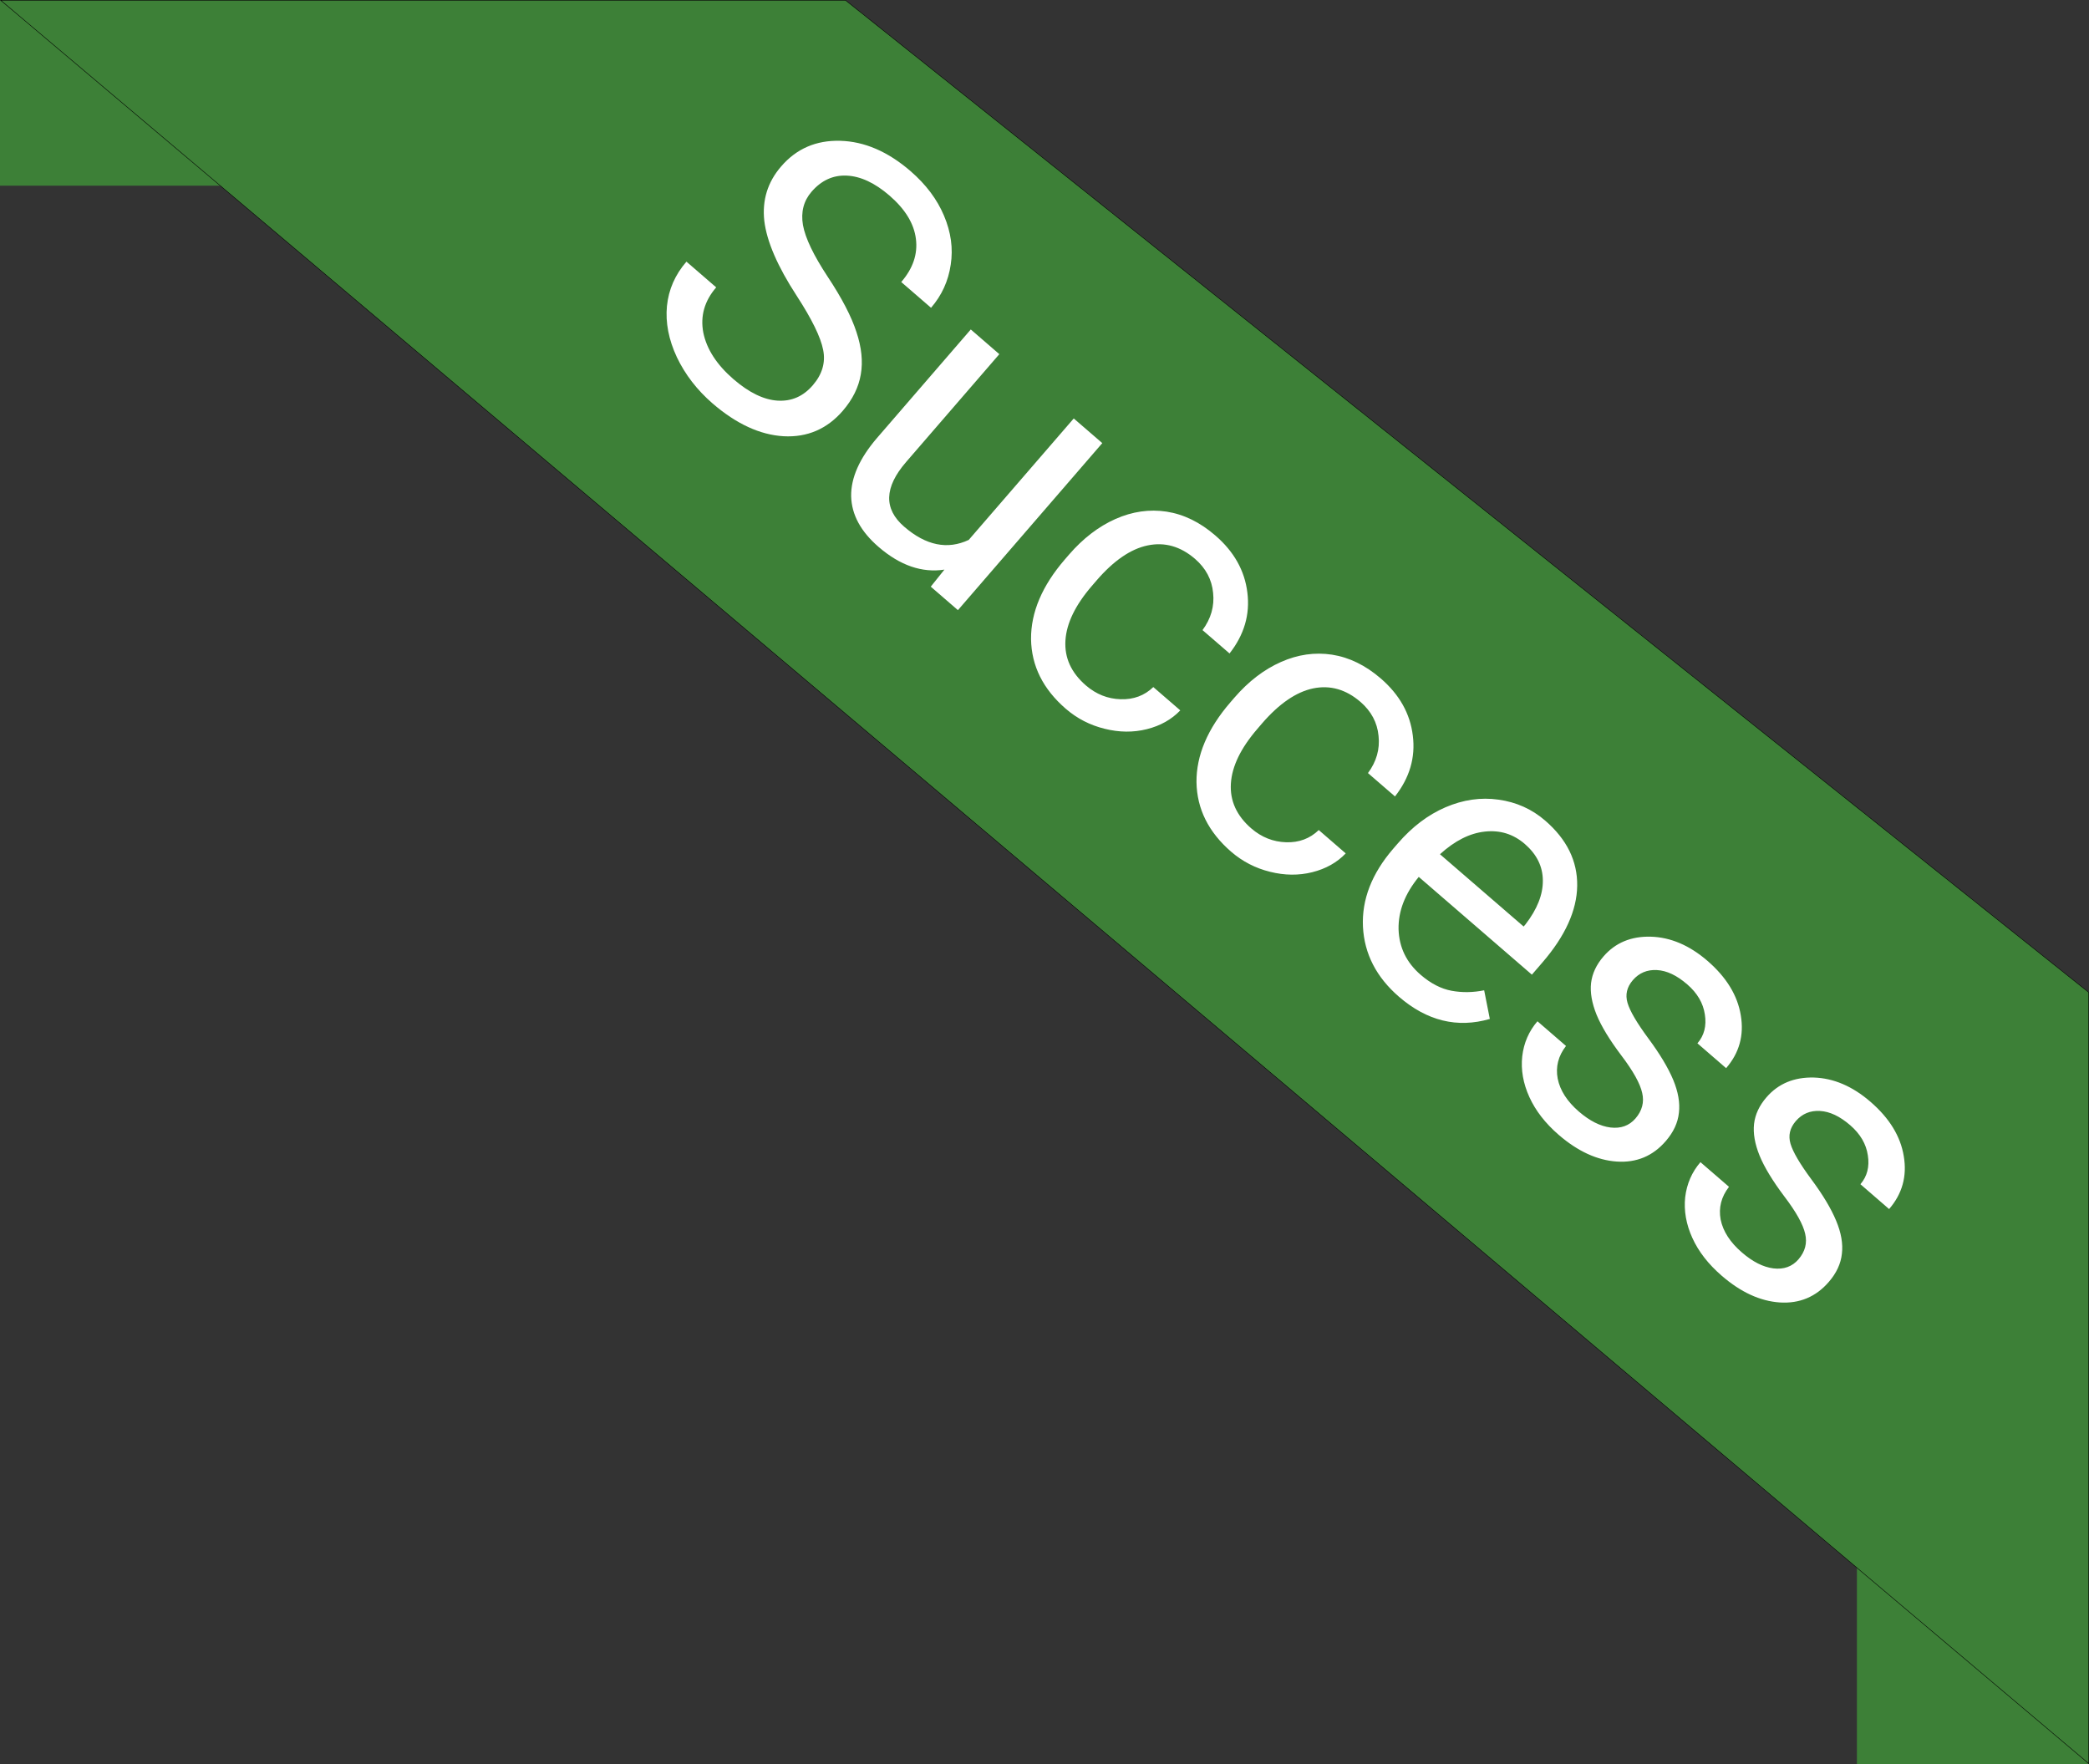 <svg width="45" height="38" viewBox="0 0 45 38" fill="none" xmlns="http://www.w3.org/2000/svg">
<rect x="0" y="0" width="45" height="38" fill="#333333" stroke="none"/>
<path d="M0 0L5 4H0V0Z" fill="#3D8037"/>
<path d="M40 33.5L45 38H40V33.5Z" fill="#3D8037"/>
<path d="M44.995 37.989L0.014 0.005H18.213L44.995 21.377V37.989Z" fill="#3D8037" stroke="black" stroke-width="0.01"/>
<path d="M17.161 6.37C16.75 5.739 16.517 5.201 16.464 4.757C16.415 4.312 16.536 3.921 16.828 3.584C17.157 3.202 17.581 3.019 18.099 3.033C18.622 3.047 19.127 3.265 19.614 3.686C19.947 3.974 20.187 4.294 20.335 4.646C20.486 5.001 20.534 5.353 20.48 5.701C20.429 6.052 20.288 6.361 20.056 6.63L19.414 6.075C19.667 5.782 19.772 5.473 19.73 5.145C19.689 4.816 19.499 4.505 19.16 4.212C18.845 3.94 18.539 3.797 18.241 3.783C17.947 3.769 17.694 3.885 17.481 4.131C17.311 4.328 17.249 4.568 17.297 4.849C17.348 5.13 17.526 5.5 17.829 5.96C18.135 6.421 18.341 6.819 18.449 7.152C18.56 7.484 18.591 7.788 18.543 8.064C18.497 8.341 18.367 8.603 18.155 8.849C17.816 9.241 17.39 9.424 16.88 9.397C16.371 9.367 15.86 9.131 15.348 8.689C15.016 8.401 14.76 8.07 14.581 7.695C14.404 7.317 14.333 6.949 14.367 6.592C14.403 6.236 14.543 5.917 14.787 5.636L15.428 6.19C15.175 6.483 15.083 6.808 15.15 7.164C15.222 7.52 15.438 7.854 15.799 8.167C16.136 8.458 16.454 8.612 16.752 8.63C17.051 8.648 17.302 8.538 17.507 8.301C17.712 8.064 17.787 7.809 17.732 7.537C17.679 7.263 17.488 6.873 17.161 6.37ZM20.344 12.27C19.862 12.344 19.389 12.181 18.926 11.781C18.542 11.45 18.345 11.086 18.335 10.69C18.329 10.293 18.514 9.876 18.889 9.438L20.912 7.097L21.527 7.629L19.518 9.953C19.047 10.498 19.033 10.962 19.477 11.345C19.946 11.751 20.41 11.846 20.868 11.63L23.13 9.014L23.745 9.545L20.635 13.143L20.05 12.637L20.344 12.27ZM23.392 14.765C23.612 14.954 23.861 15.054 24.14 15.062C24.419 15.071 24.653 14.984 24.844 14.8L25.425 15.302C25.236 15.499 24.996 15.634 24.704 15.707C24.412 15.78 24.109 15.777 23.794 15.698C23.481 15.621 23.202 15.478 22.958 15.267C22.468 14.843 22.219 14.343 22.21 13.767C22.206 13.189 22.449 12.617 22.939 12.05L23.028 11.947C23.331 11.597 23.665 11.341 24.029 11.179C24.393 11.018 24.76 10.965 25.13 11.021C25.501 11.079 25.851 11.25 26.179 11.534C26.583 11.882 26.813 12.293 26.87 12.764C26.93 13.237 26.801 13.675 26.486 14.076L25.904 13.573C26.087 13.325 26.163 13.057 26.132 12.771C26.105 12.484 25.975 12.24 25.743 12.039C25.43 11.769 25.09 11.672 24.721 11.749C24.357 11.825 23.991 12.076 23.623 12.502L23.523 12.618C23.165 13.033 22.974 13.425 22.951 13.797C22.928 14.168 23.075 14.491 23.392 14.765ZM26.956 17.846C27.176 18.035 27.425 18.134 27.704 18.143C27.983 18.152 28.217 18.064 28.408 17.88L28.989 18.383C28.8 18.58 28.56 18.715 28.268 18.788C27.976 18.861 27.673 18.858 27.358 18.779C27.045 18.702 26.766 18.558 26.522 18.348C26.032 17.924 25.783 17.424 25.774 16.847C25.77 16.27 26.013 15.698 26.503 15.13L26.592 15.027C26.895 14.677 27.229 14.421 27.593 14.26C27.957 14.098 28.324 14.046 28.694 14.102C29.065 14.16 29.415 14.331 29.743 14.614C30.147 14.963 30.377 15.373 30.434 15.845C30.494 16.318 30.365 16.755 30.05 17.156L29.468 16.653C29.651 16.405 29.727 16.138 29.696 15.852C29.669 15.565 29.539 15.321 29.307 15.12C28.994 14.85 28.654 14.753 28.285 14.829C27.921 14.906 27.555 15.157 27.187 15.582L27.087 15.699C26.729 16.113 26.538 16.506 26.515 16.878C26.492 17.249 26.639 17.572 26.956 17.846ZM30.136 21.471C29.649 21.05 29.39 20.547 29.36 19.964C29.332 19.378 29.55 18.817 30.013 18.281L30.111 18.168C30.419 17.811 30.762 17.551 31.139 17.389C31.519 17.226 31.899 17.171 32.279 17.225C32.663 17.278 32.998 17.428 33.284 17.675C33.752 18.079 33.982 18.547 33.975 19.08C33.968 19.612 33.717 20.165 33.22 20.739L32.999 20.995L30.562 18.889C30.265 19.251 30.119 19.627 30.127 20.017C30.139 20.407 30.297 20.734 30.603 20.998C30.821 21.186 31.043 21.3 31.27 21.342C31.498 21.384 31.731 21.38 31.971 21.332L32.093 21.949C31.392 22.152 30.739 21.992 30.136 21.471ZM32.847 18.18C32.599 17.966 32.312 17.877 31.987 17.913C31.663 17.947 31.34 18.109 31.019 18.401L32.821 19.958L32.861 19.912C33.114 19.584 33.238 19.269 33.235 18.968C33.234 18.665 33.104 18.403 32.847 18.18ZM35.231 24.092C35.374 23.926 35.422 23.742 35.375 23.542C35.331 23.342 35.182 23.073 34.927 22.737C34.674 22.402 34.496 22.109 34.392 21.857C34.291 21.606 34.251 21.379 34.274 21.174C34.299 20.97 34.388 20.78 34.541 20.603C34.796 20.308 35.135 20.166 35.56 20.177C35.986 20.189 36.394 20.363 36.782 20.698C37.19 21.051 37.429 21.442 37.499 21.87C37.572 22.301 37.467 22.681 37.183 23.009L36.565 22.474C36.711 22.306 36.764 22.098 36.725 21.852C36.689 21.608 36.562 21.391 36.345 21.204C36.121 21.01 35.904 20.907 35.693 20.896C35.483 20.884 35.309 20.957 35.173 21.114C35.045 21.263 35.007 21.426 35.059 21.602C35.111 21.779 35.261 22.034 35.507 22.367C35.756 22.703 35.934 23 36.043 23.26C36.151 23.52 36.192 23.757 36.166 23.971C36.144 24.184 36.05 24.387 35.883 24.58C35.605 24.902 35.254 25.049 34.828 25.021C34.404 24.992 33.987 24.8 33.577 24.446C33.289 24.197 33.078 23.925 32.945 23.632C32.811 23.338 32.76 23.046 32.791 22.755C32.825 22.464 32.935 22.212 33.119 21.999L33.734 22.531C33.567 22.746 33.507 22.981 33.555 23.235C33.606 23.489 33.758 23.725 34.011 23.944C34.244 24.145 34.47 24.259 34.69 24.287C34.915 24.314 35.095 24.249 35.231 24.092ZM38.742 27.127C38.885 26.96 38.933 26.777 38.886 26.577C38.842 26.377 38.693 26.108 38.437 25.772C38.185 25.437 38.006 25.143 37.903 24.891C37.802 24.641 37.762 24.413 37.785 24.208C37.809 24.005 37.898 23.815 38.052 23.637C38.306 23.343 38.646 23.201 39.071 23.211C39.497 23.224 39.905 23.398 40.292 23.733C40.7 24.085 40.94 24.476 41.01 24.905C41.083 25.336 40.978 25.716 40.694 26.044L40.076 25.509C40.221 25.341 40.275 25.133 40.236 24.887C40.2 24.642 40.073 24.426 39.856 24.238C39.632 24.045 39.415 23.942 39.204 23.931C38.993 23.919 38.82 23.992 38.684 24.149C38.556 24.298 38.518 24.46 38.57 24.637C38.622 24.814 38.772 25.069 39.018 25.402C39.267 25.737 39.445 26.035 39.553 26.295C39.662 26.555 39.703 26.792 39.677 27.006C39.655 27.219 39.561 27.422 39.394 27.615C39.116 27.936 38.764 28.083 38.339 28.056C37.915 28.027 37.498 27.835 37.088 27.48C36.8 27.231 36.589 26.96 36.456 26.667C36.322 26.373 36.271 26.081 36.301 25.79C36.336 25.499 36.446 25.247 36.63 25.034L37.245 25.565C37.078 25.781 37.018 26.016 37.065 26.27C37.117 26.524 37.269 26.76 37.522 26.978C37.755 27.18 37.981 27.294 38.201 27.322C38.425 27.349 38.606 27.284 38.742 27.127Z" fill="white"/>
</svg>

